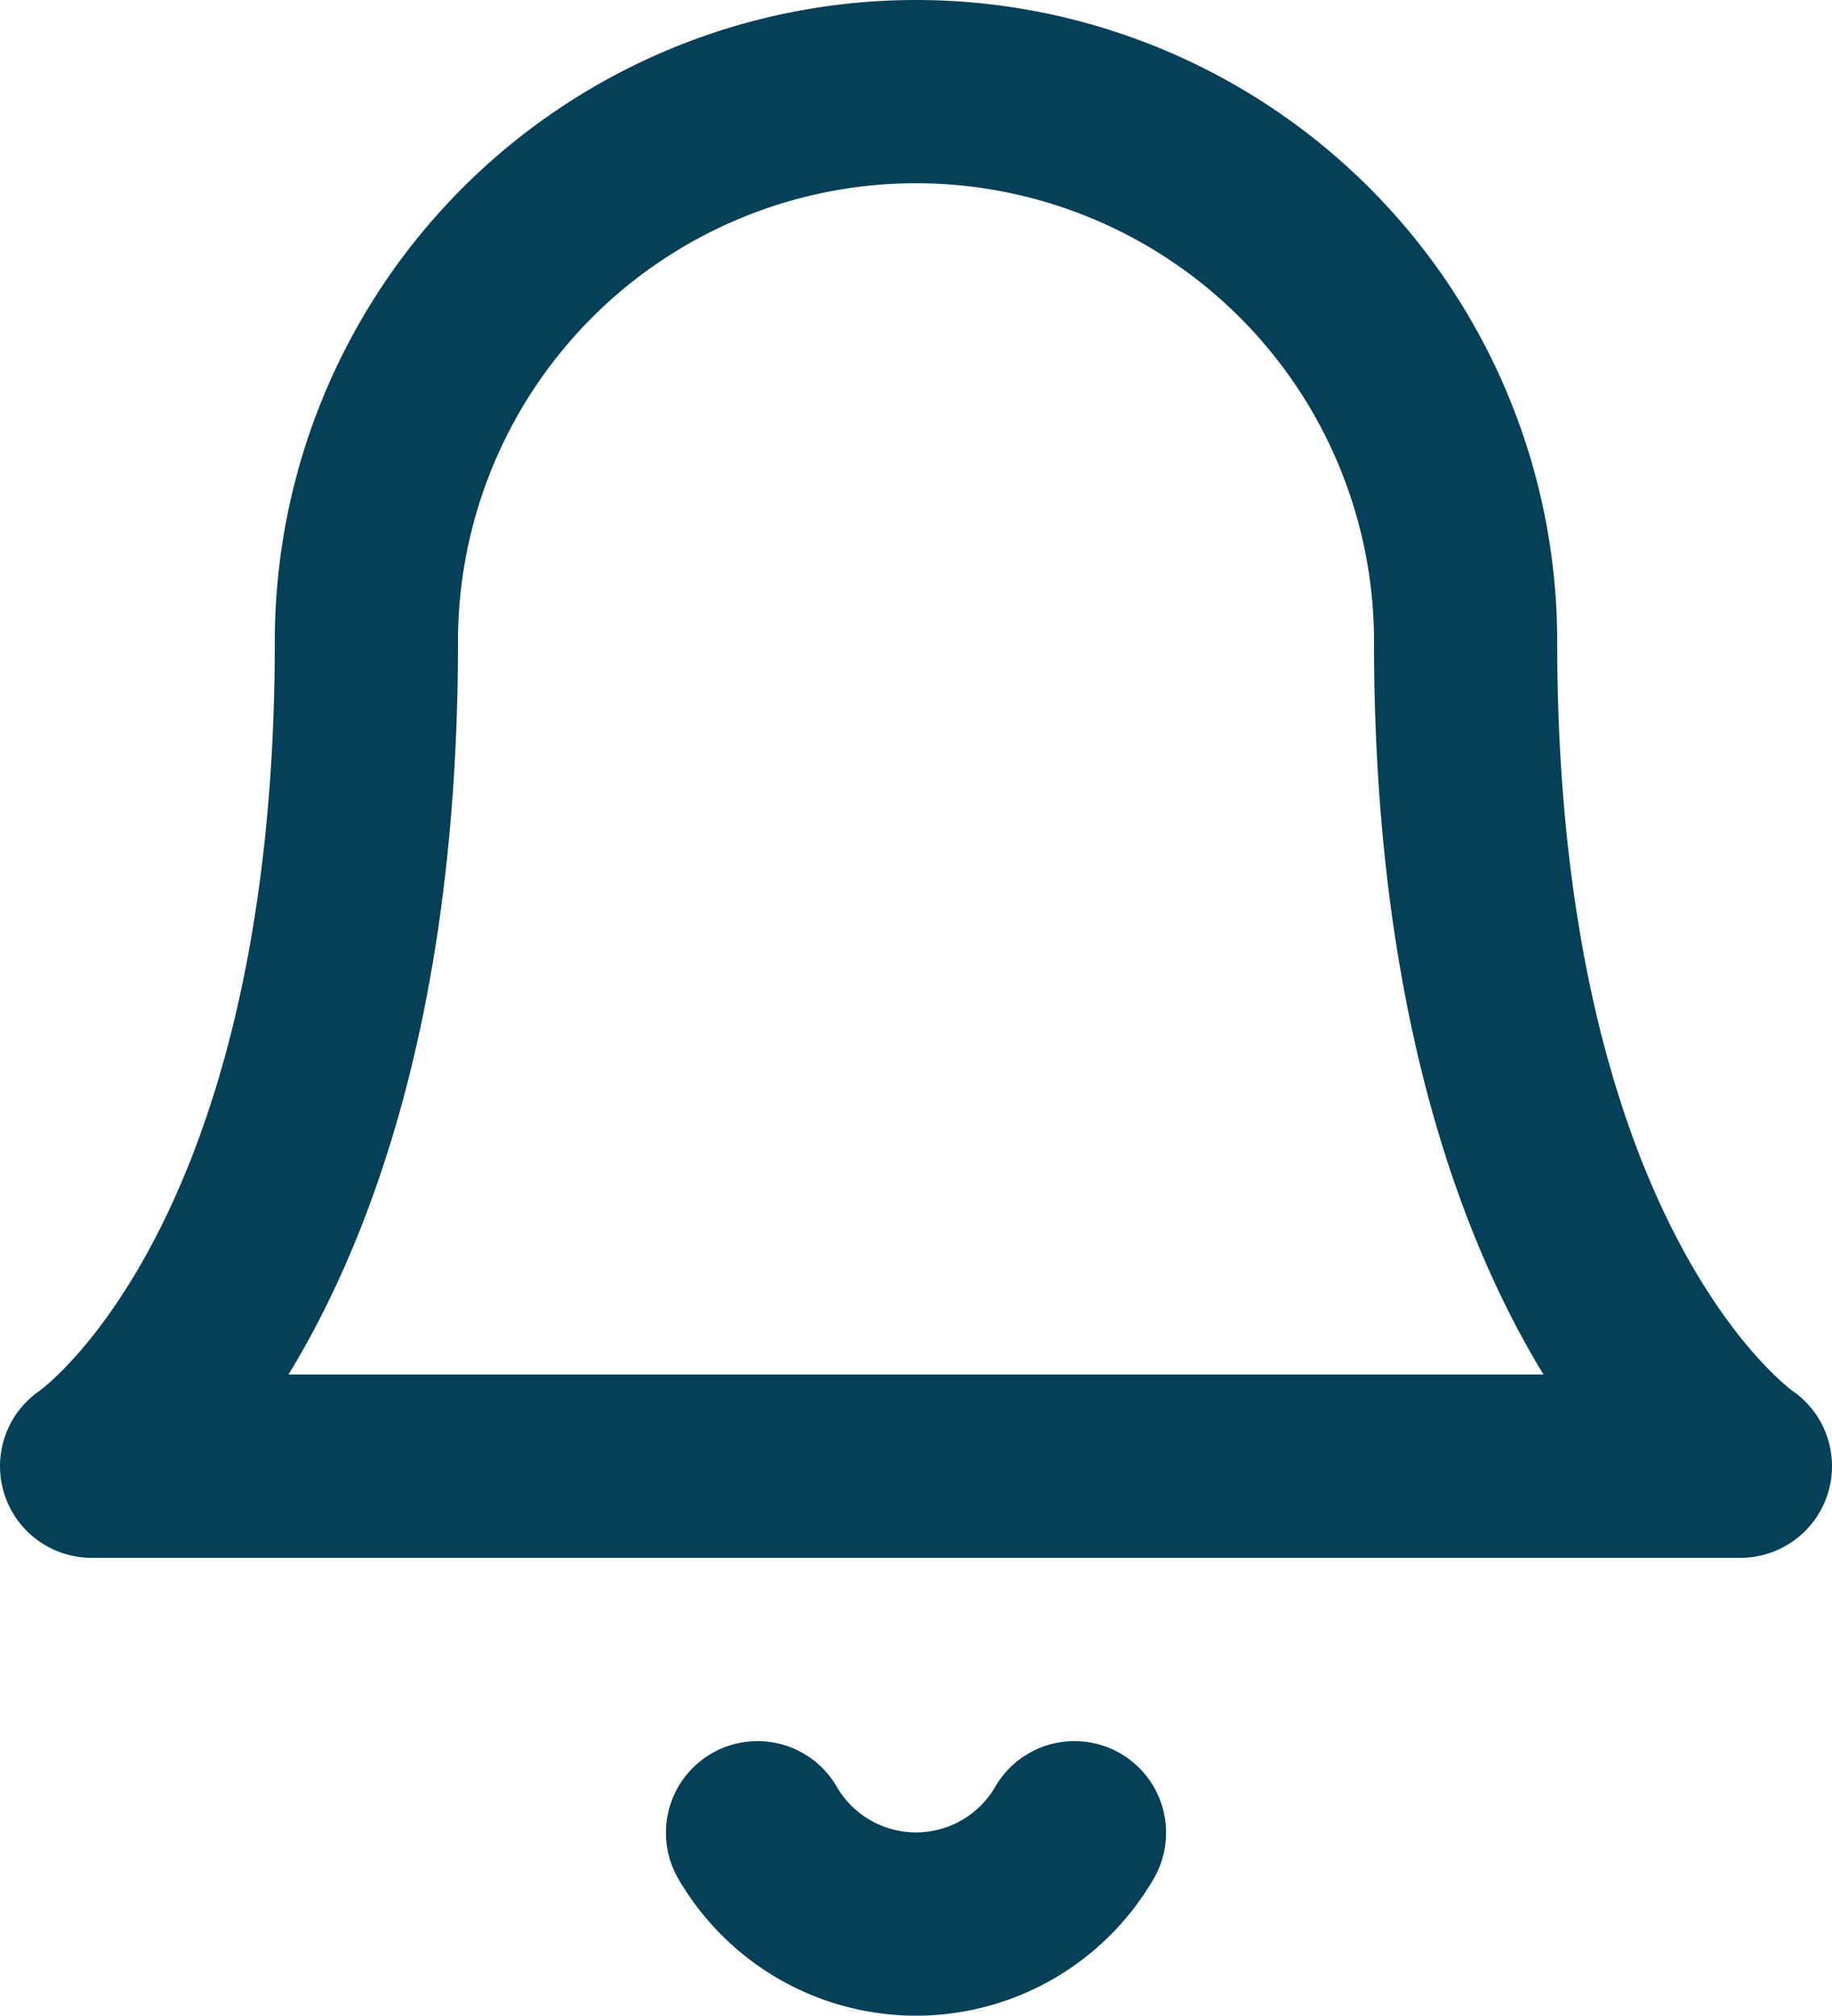 <svg xmlns="http://www.w3.org/2000/svg" width="20" height="21.996" viewBox="0 0 20 21.996">
  <defs>
    <style>
      .cls-1 {
        fill: none;
        stroke: #063f58;
        stroke-linecap: round;
        stroke-linejoin: round;
        stroke-width: 2px;
      }
    </style>
  </defs>
  <g id="bell" transform="translate(-2 -1)">
    <path id="Path_32" data-name="Path 32" class="cls-1" d="M18,8A6,6,0,0,0,6,8c0,7-3,9-3,9H21s-3-2-3-9"/>
    <path id="Path_33" data-name="Path 33" class="cls-1" d="M13.73,21a2,2,0,0,1-3.46,0"/>
  </g>
</svg>
